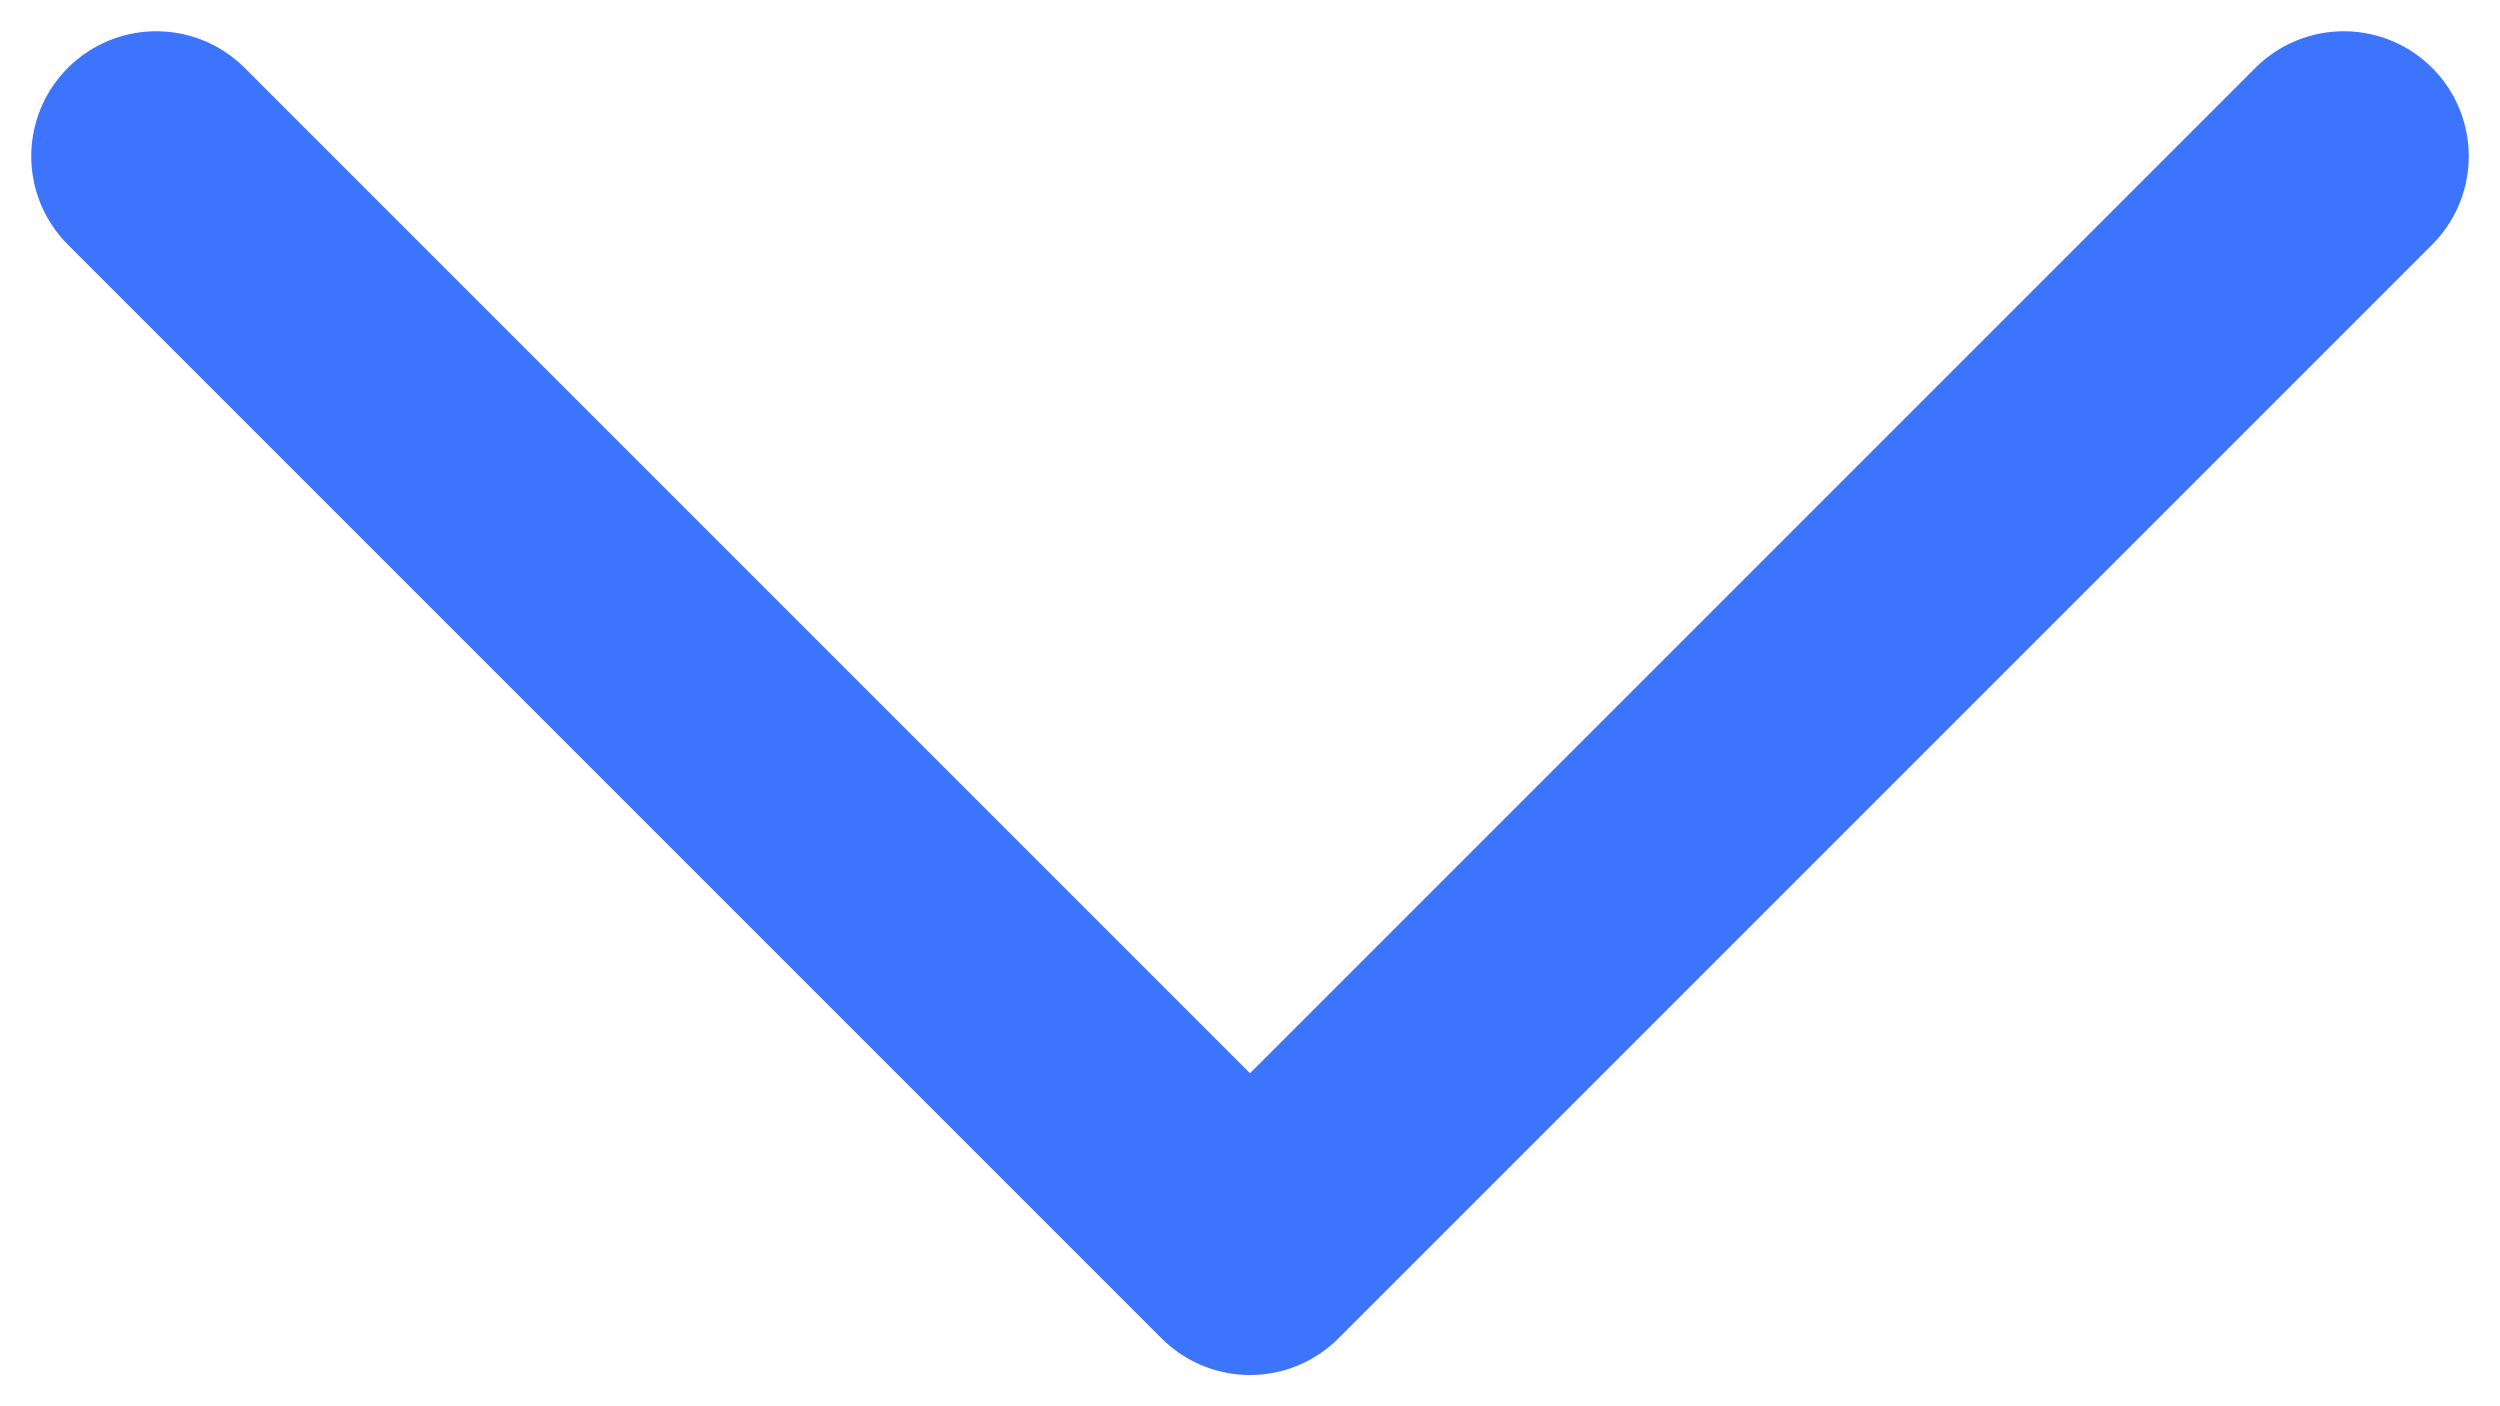 <svg width="16" height="9" viewBox="0 0 16 9" fill="none" xmlns="http://www.w3.org/2000/svg">
<path d="M1 1L8 8L15 1" stroke="#3C74FE" stroke-width="1.6" stroke-linecap="round" stroke-linejoin="round"/>
</svg>
